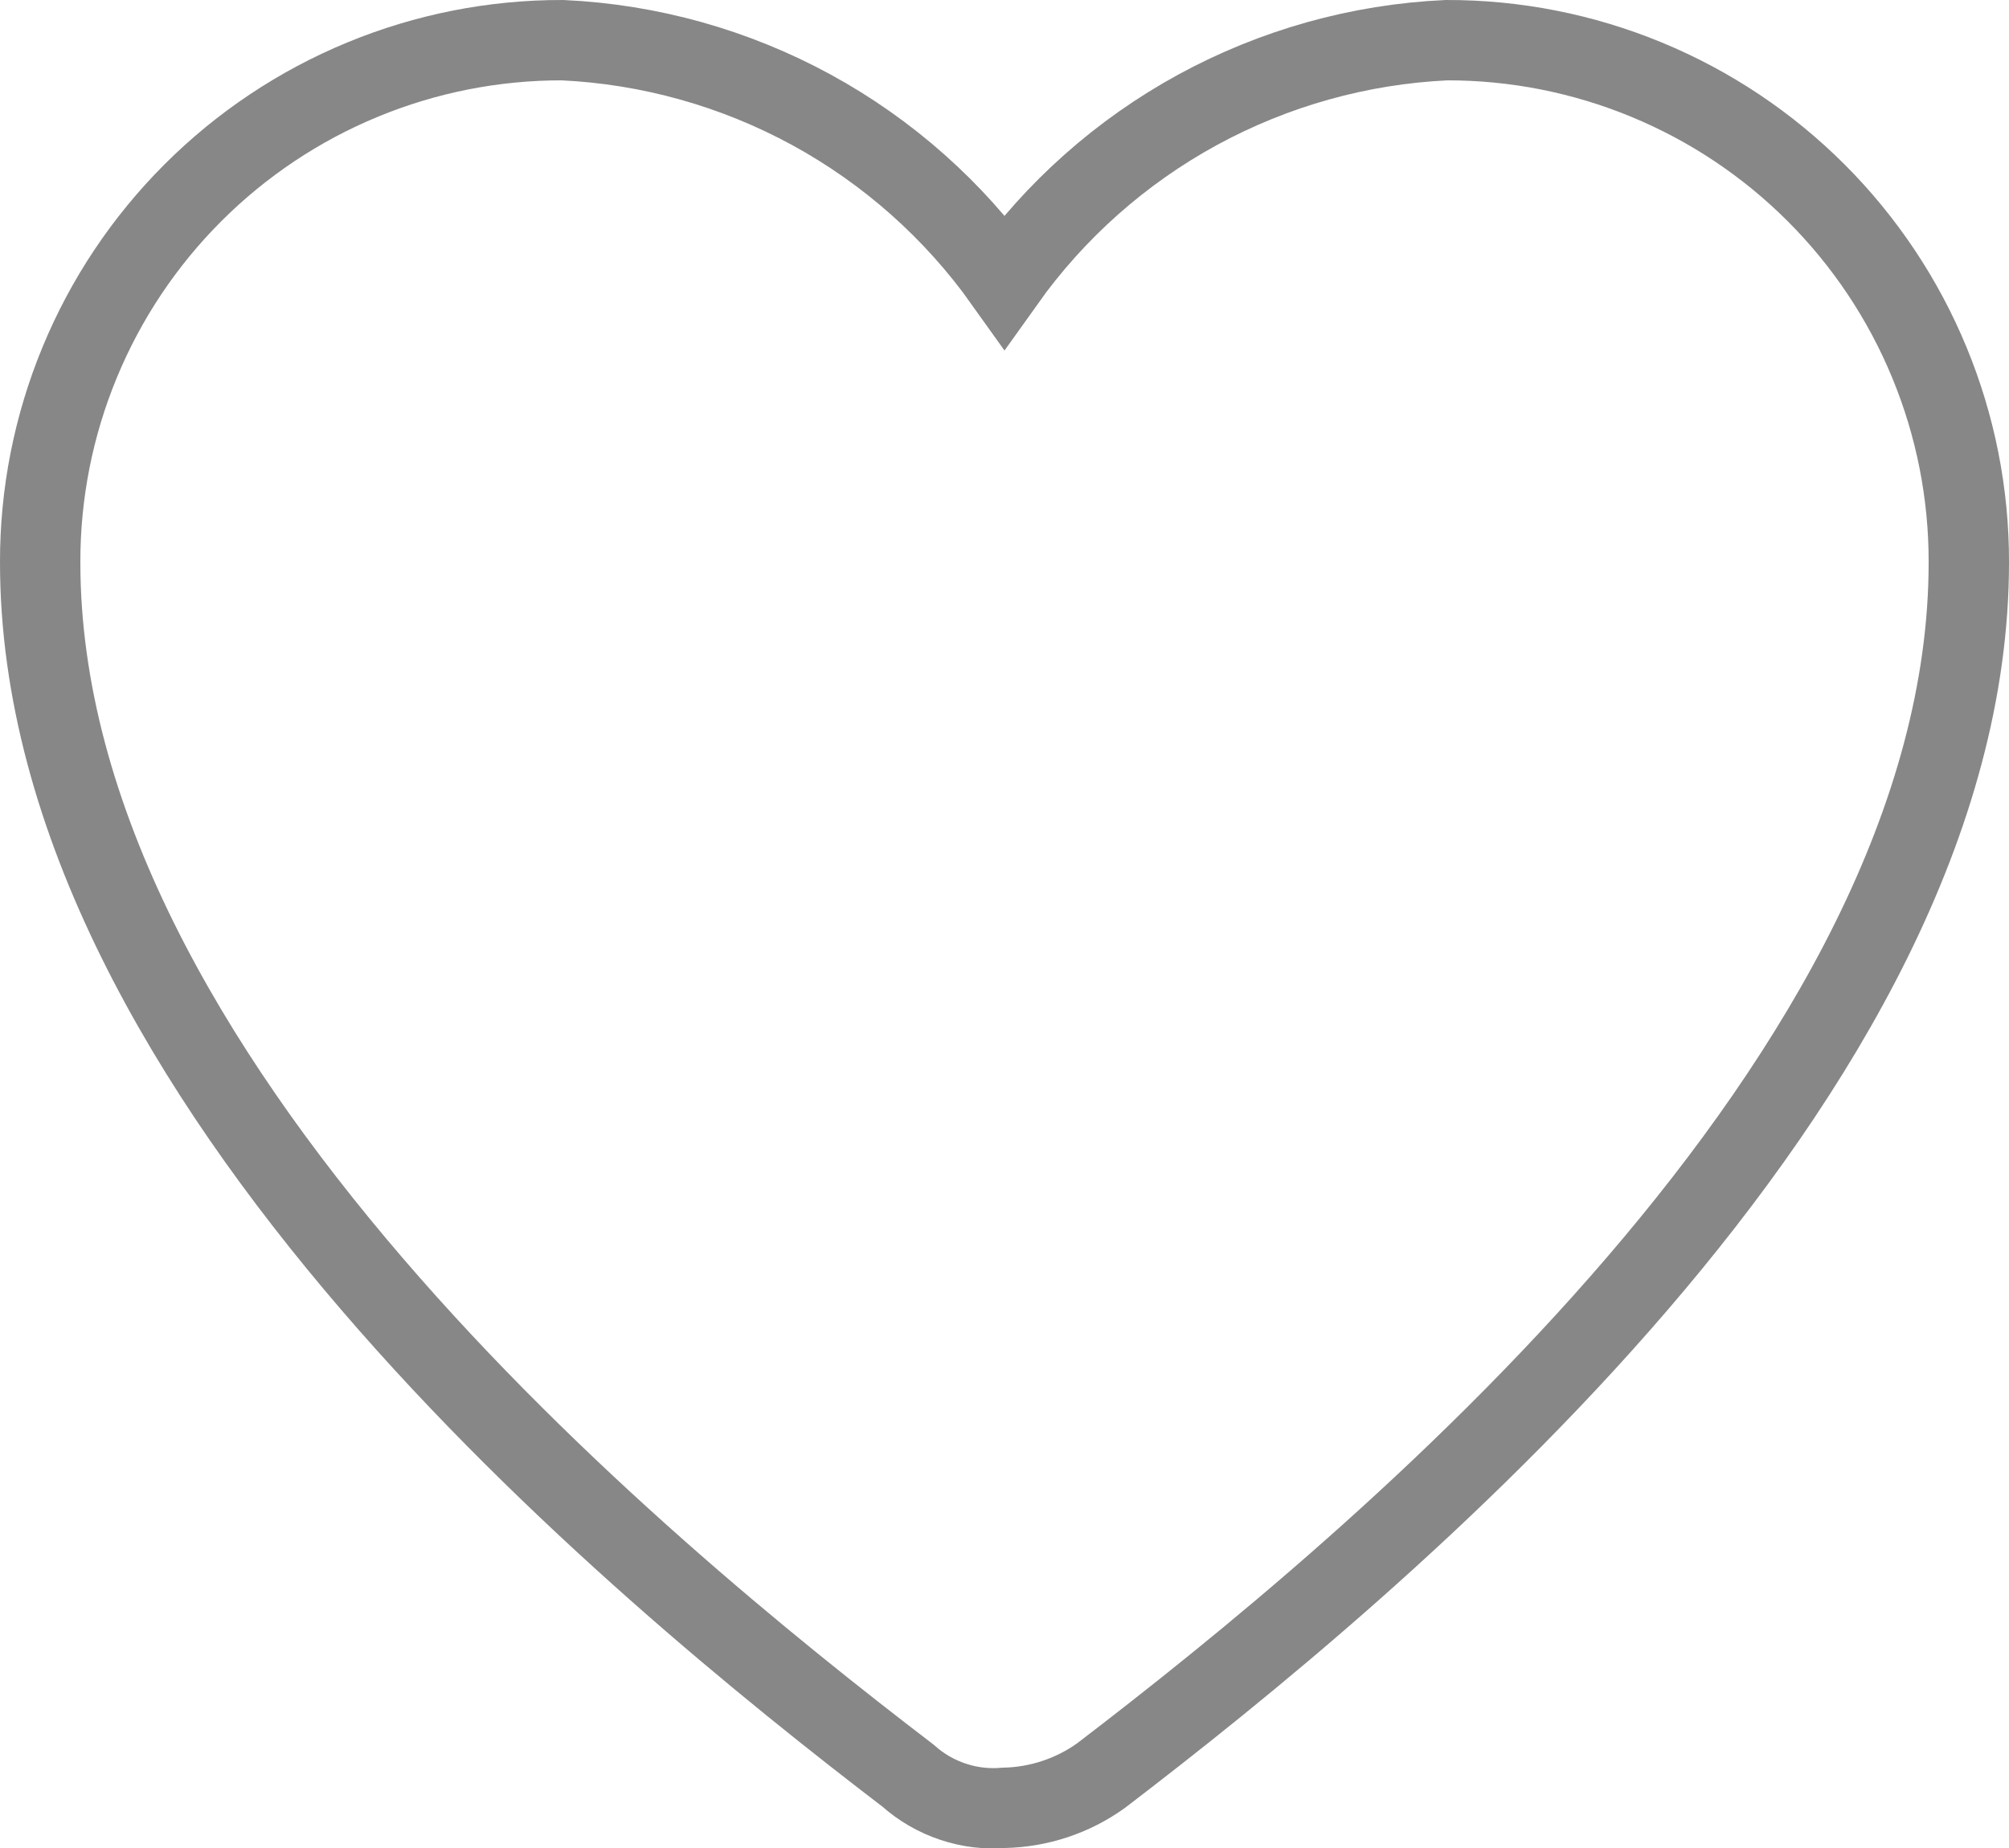 <svg width="25" height="23" viewBox="0 0 25 23" fill="none" xmlns="http://www.w3.org/2000/svg">
<path d="M18 0.5C16.916 0.55 15.857 0.847 14.904 1.366C13.951 1.886 13.129 2.616 12.5 3.5C11.871 2.616 11.049 1.886 10.096 1.366C9.143 0.847 8.084 0.55 7 0.5C6.146 0.498 5.3 0.665 4.511 0.991C3.721 1.317 3.004 1.796 2.4 2.4C1.796 3.004 1.317 3.721 0.991 4.511C0.665 5.3 0.498 6.146 0.5 7C0.5 13.4 7.9 19.5 11.3 22.1C11.462 22.245 11.652 22.355 11.859 22.424C12.065 22.493 12.283 22.519 12.5 22.5C12.931 22.49 13.349 22.351 13.7 22.1V22.1C17.1 19.5 24.5 13.4 24.5 7C24.502 6.146 24.335 5.3 24.009 4.511C23.683 3.721 23.204 3.004 22.6 2.4C21.996 1.796 21.279 1.317 20.489 0.991C19.7 0.665 18.854 0.498 18 0.5V0.5Z" stroke="#878787"/>
</svg>
